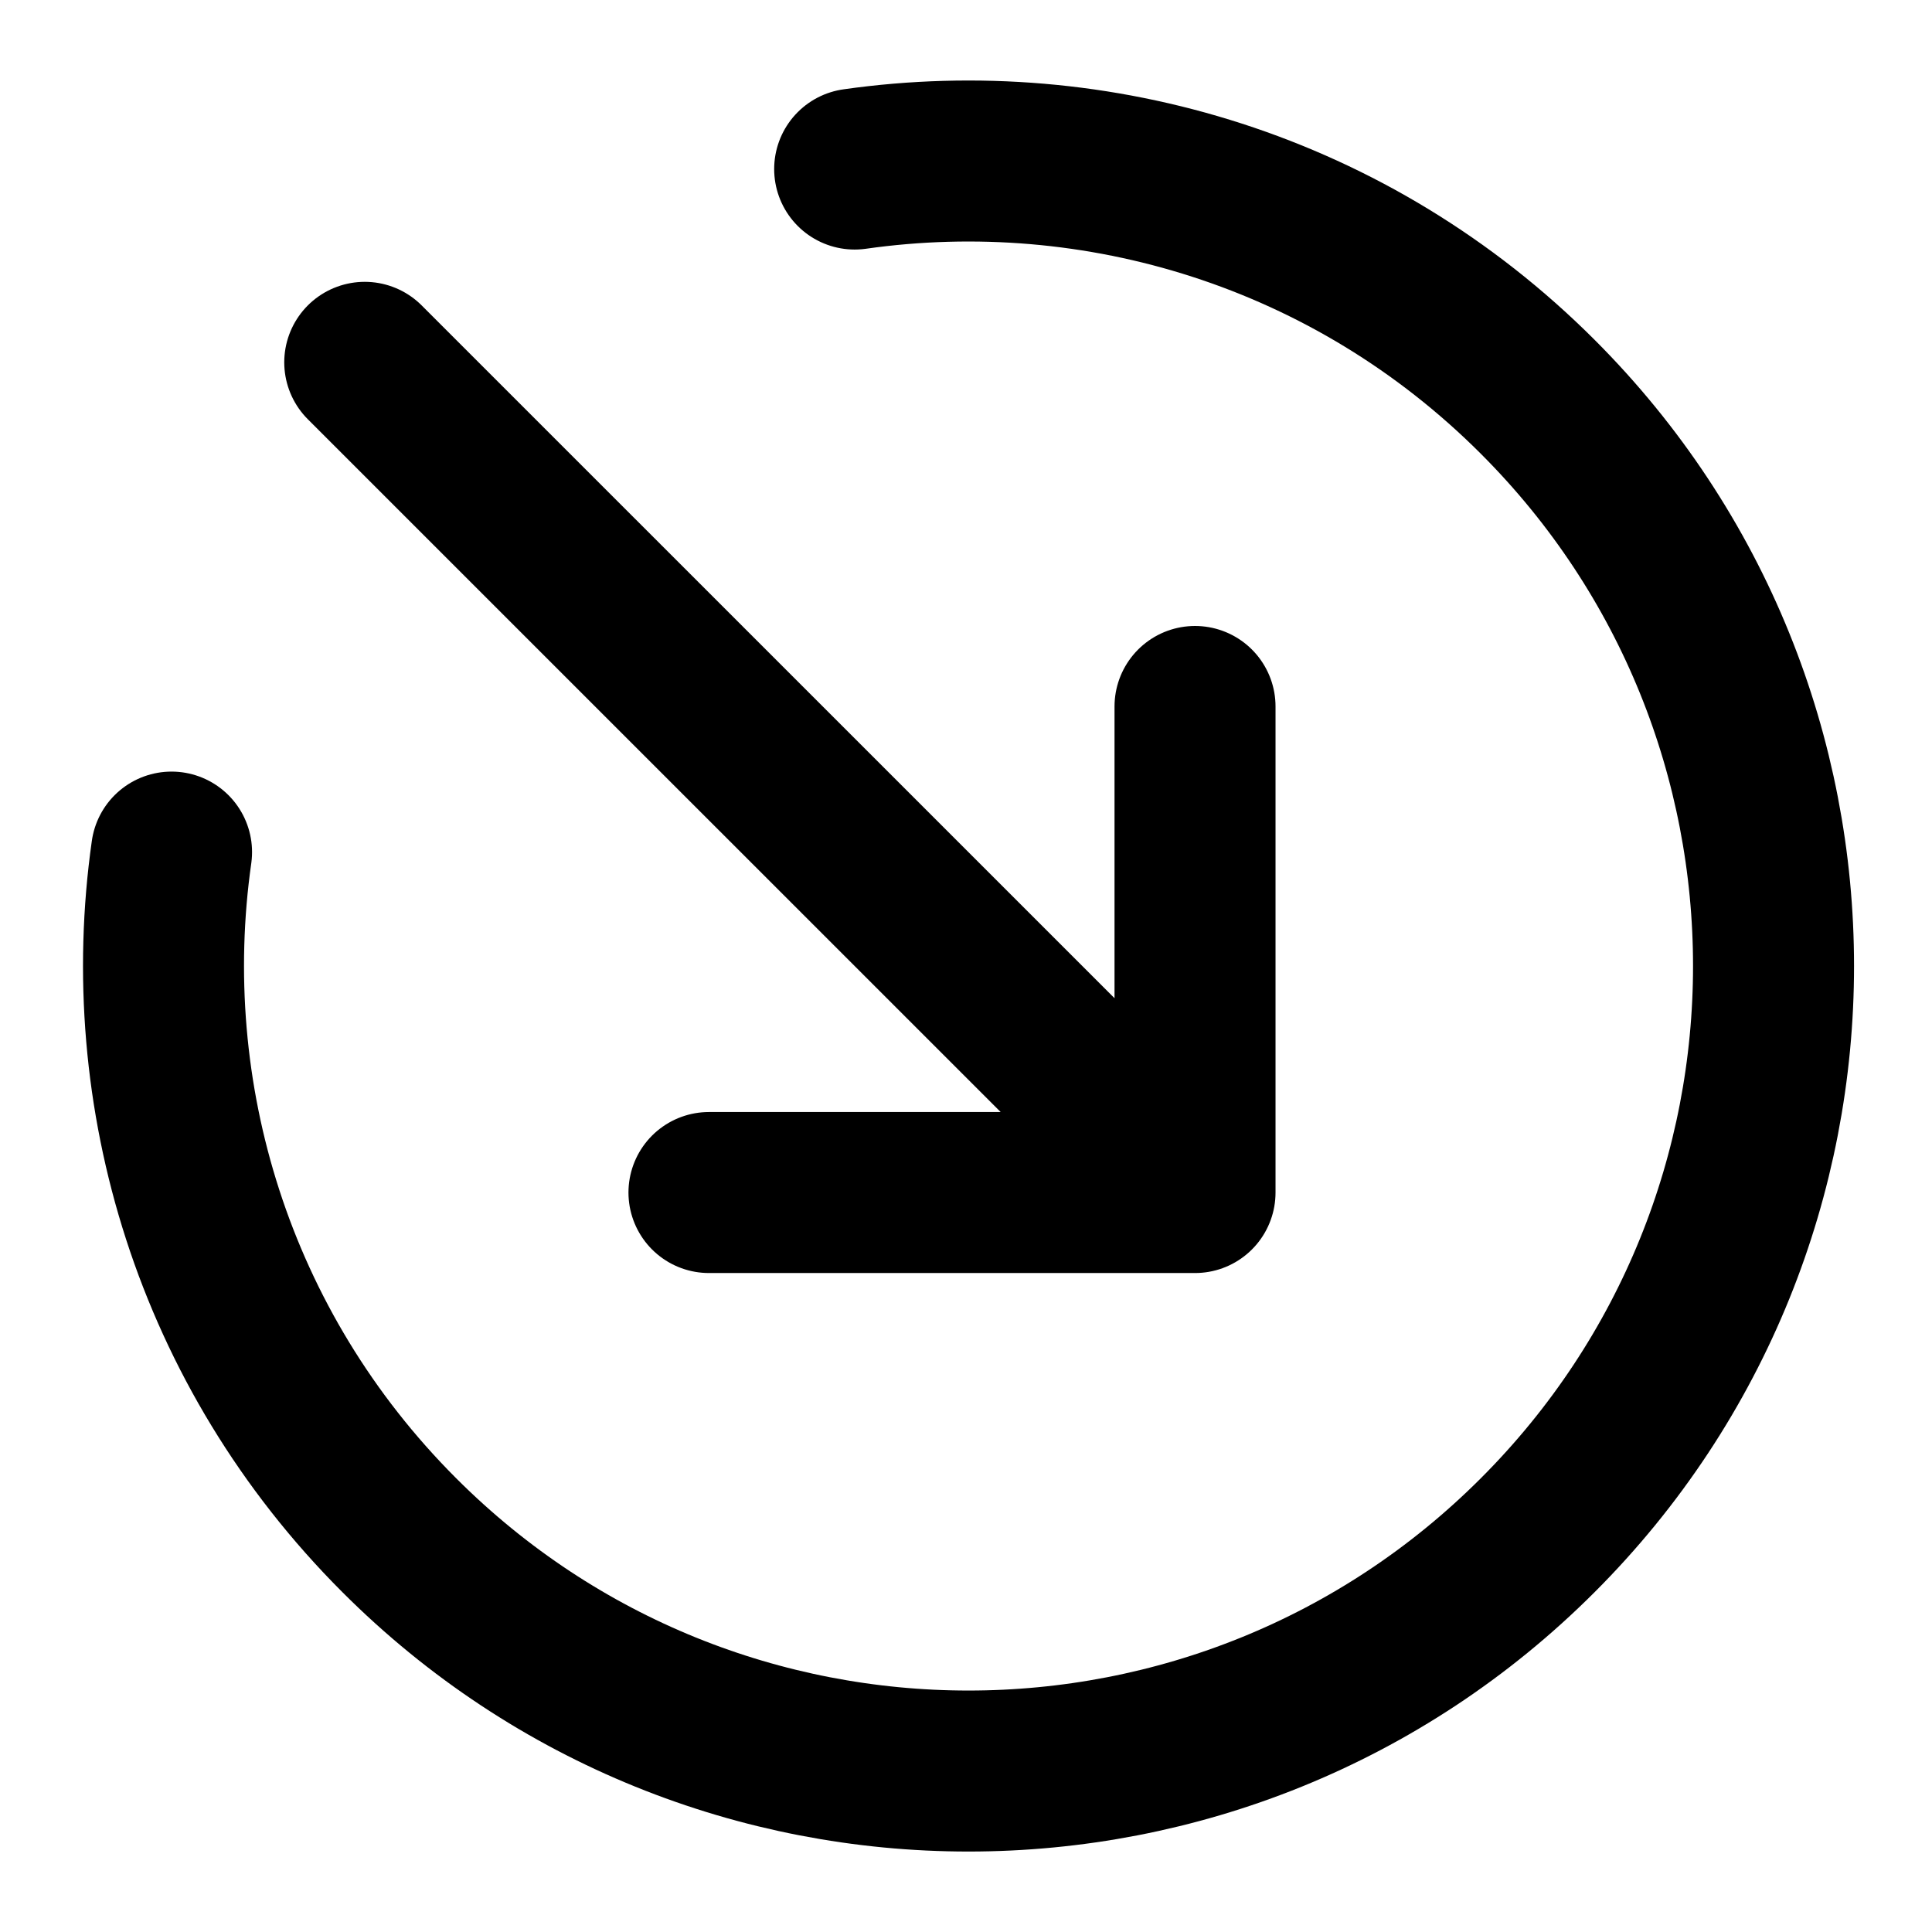 <svg width="24" height="24" viewBox="0 0 24 24" fill="none" xmlns="http://www.w3.org/2000/svg">
<path d="M14.845 14.814H8.807M14.845 14.814V8.776M14.845 14.814L4.531 4.501M10.617 2.1C13.624 1.673 16.789 2.616 19.102 4.929C23.008 8.834 23.008 15.166 19.102 19.071C15.197 22.977 8.865 22.977 4.96 19.071C2.647 16.758 1.704 13.593 2.131 10.585" stroke="currentColor" stroke-width="2" stroke-linecap="round" stroke-linejoin="round"/>
</svg>
